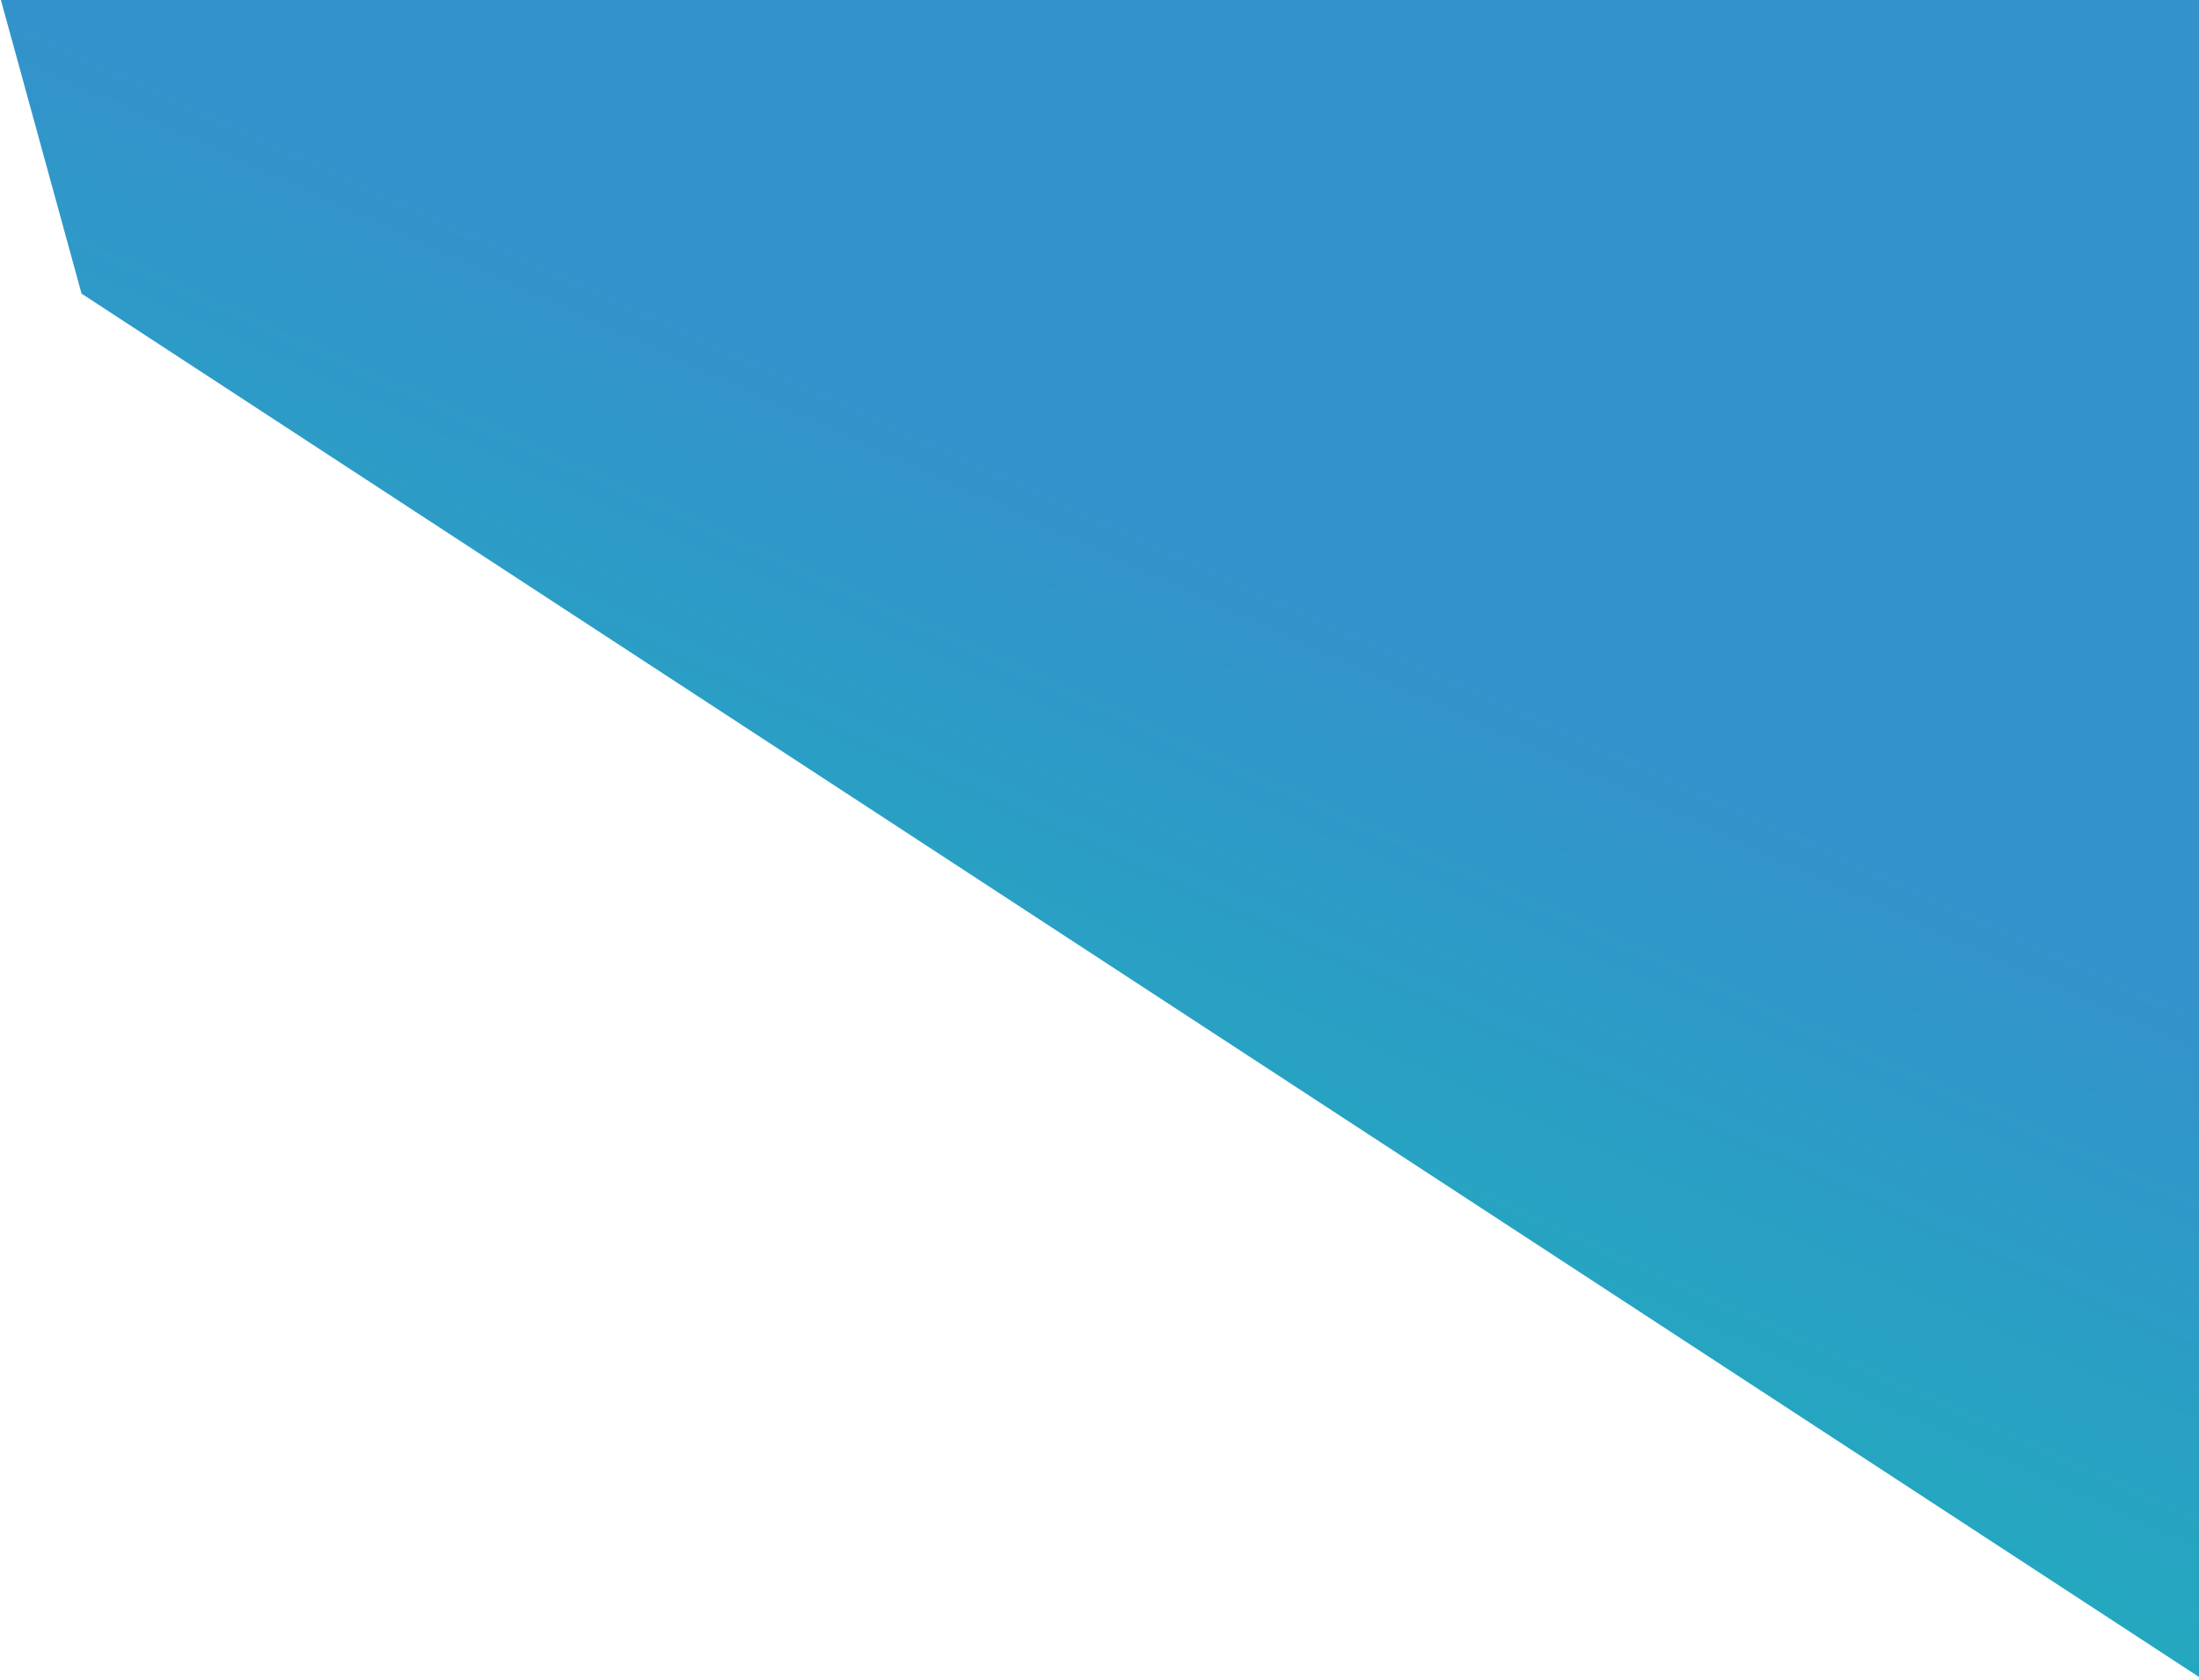 <svg width="1348" height="1030" xmlns="http://www.w3.org/2000/svg" fill="none">
 <defs>
  <linearGradient id="svg_4" x1="0" y1="1" x2="0.434" y2="0.27" spreadMethod="pad">
   <stop stop-color="#0dc8ae" stop-opacity="0.996"/>
   <stop offset="1" stop-color="#3292cb" stop-opacity="0.996"/>
  </linearGradient>
 </defs>
 <g>
  <title>Layer 1</title>
  <path d="m1348,1028l0,-1030l-1348,0l50,182l1298,848z" fill="url(#svg_4)" id="svg_1"/>
 </g>
</svg>